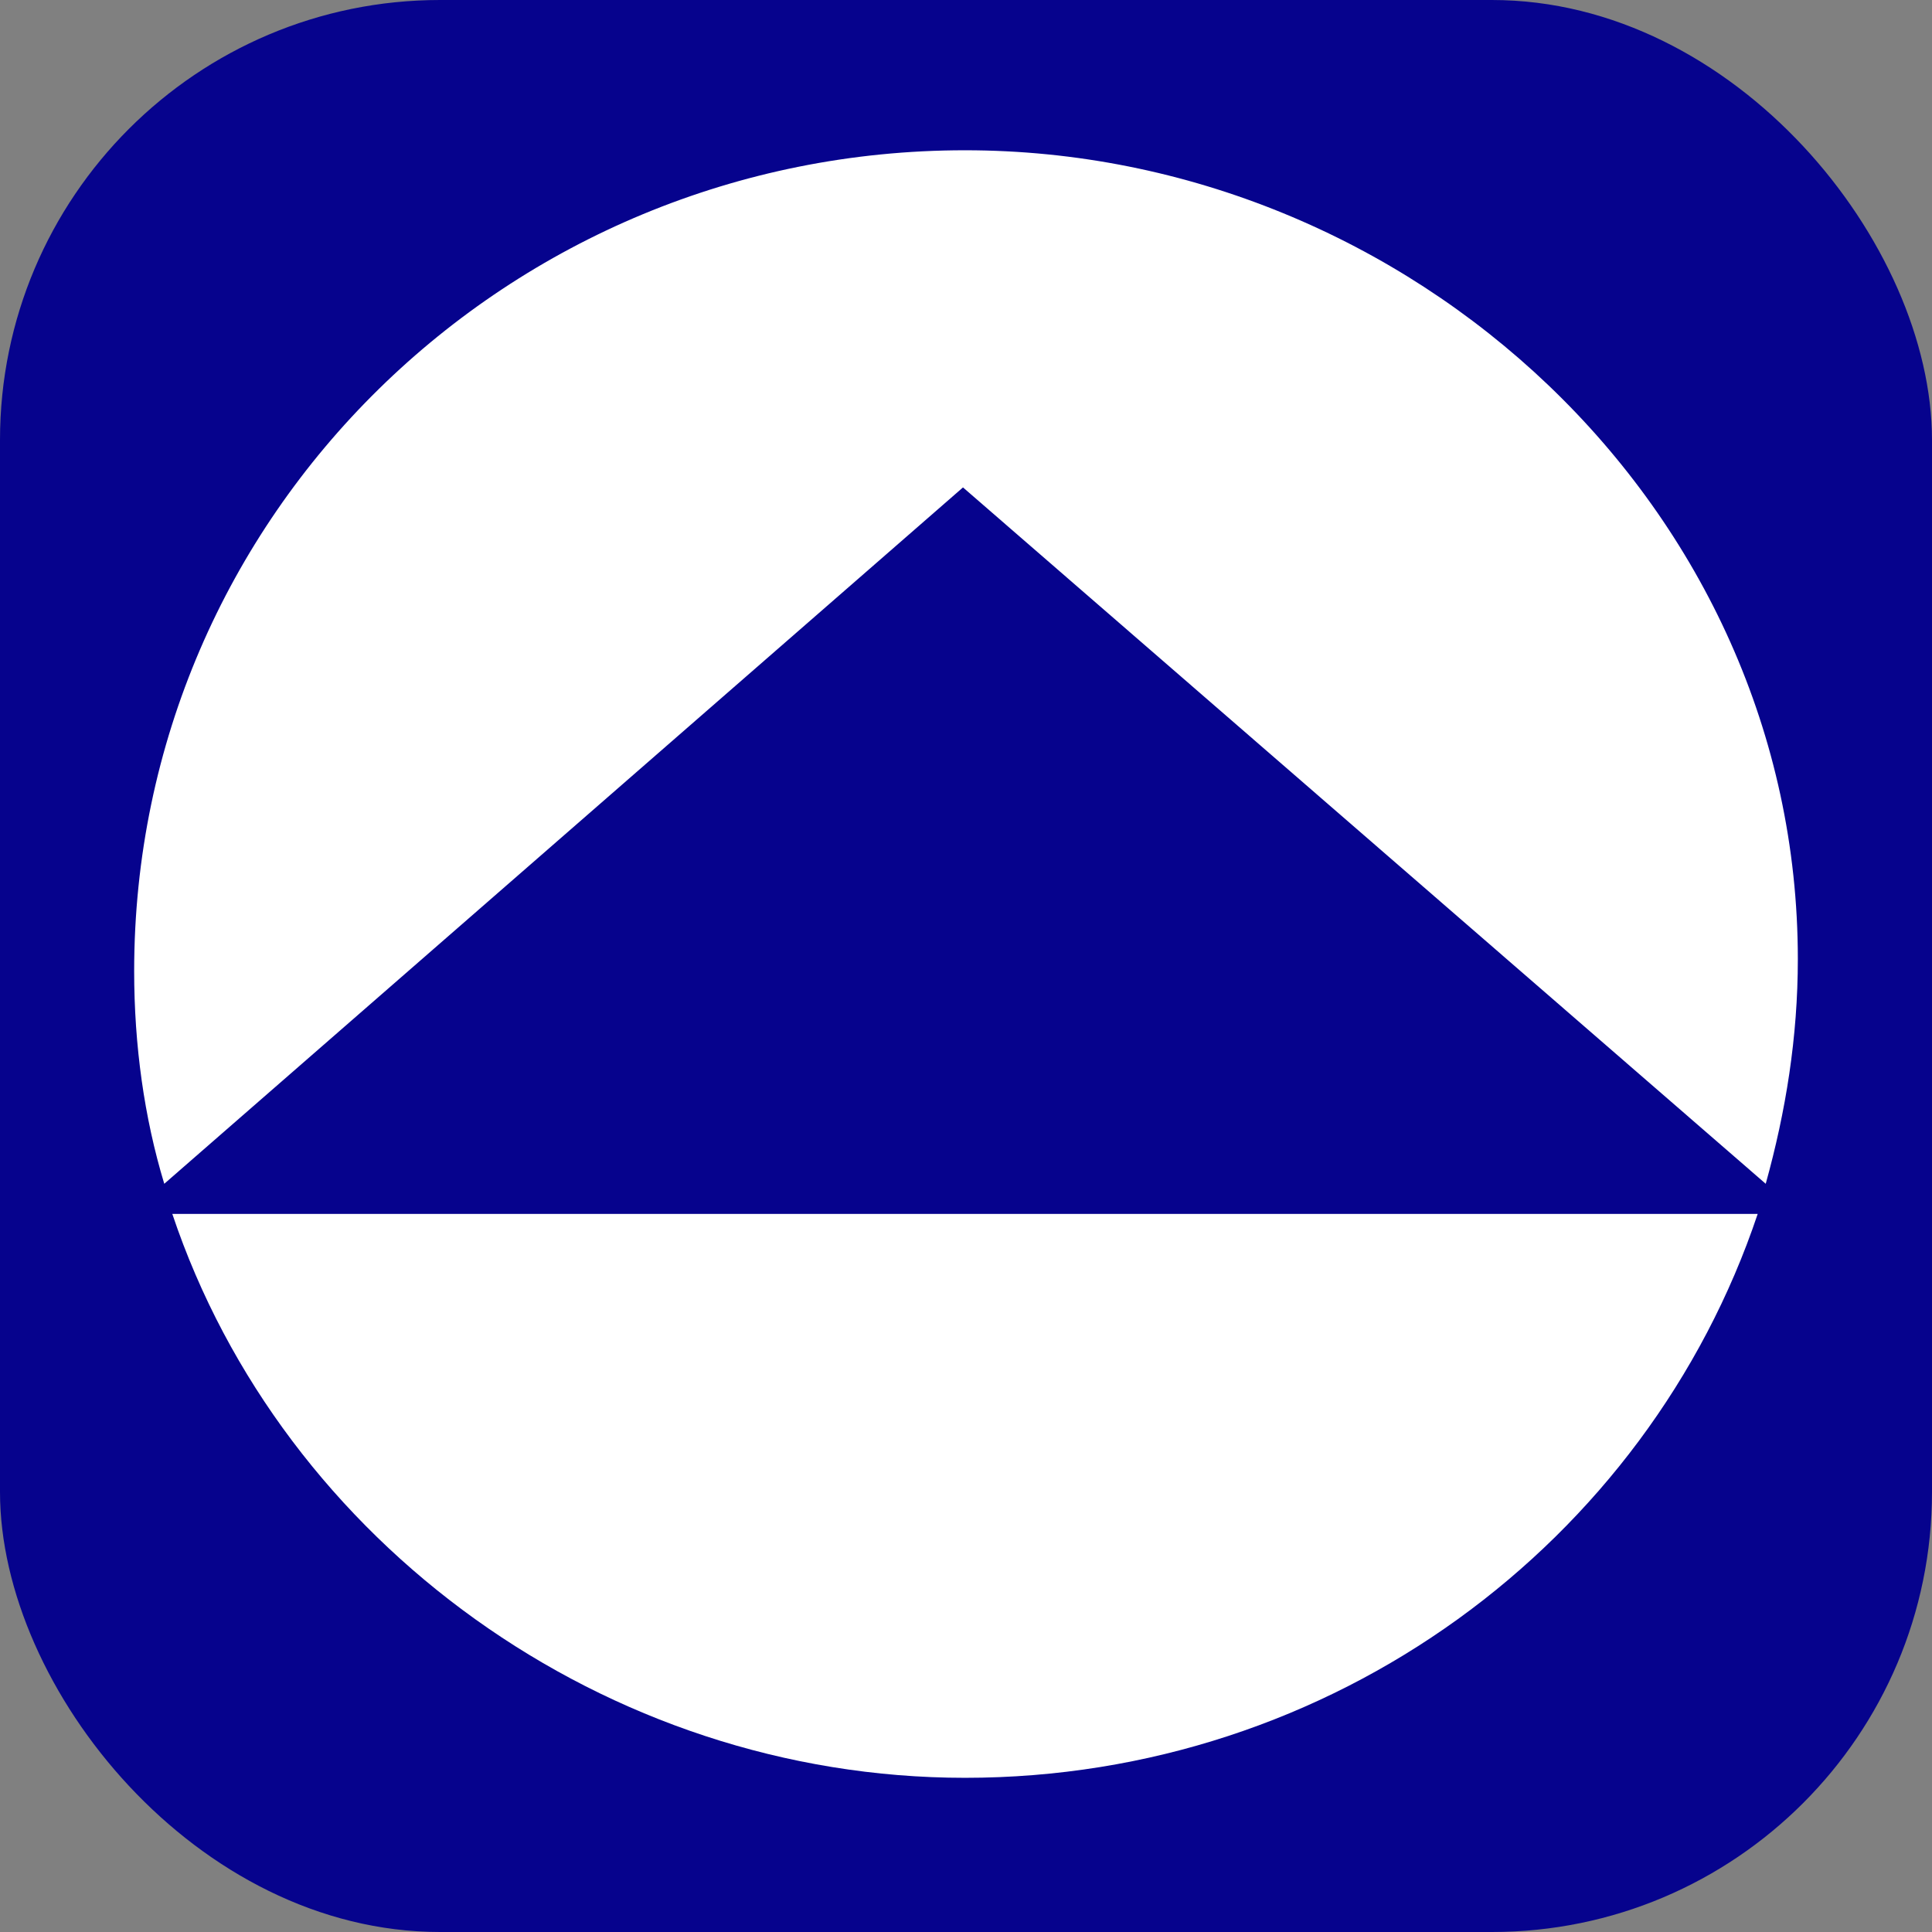 <svg width="360" height="360" viewBox="0 0 360 360" fill="none" xmlns="http://www.w3.org/2000/svg">
<rect x="0" y="0" width="360" height="360" fill="#808080" stroke="none"/>
<rect width="360" height="360" rx="82" fill="#06038D"/>
<path d="M179.439 90.823L329.017 220.581C332.756 207.119 335 193.283 335 178.7C335 94.562 262.829 28 179.813 28C94.928 28 25 95.684 25 180.943C25 194.779 26.87 208.241 30.609 220.581L179.439 90.823Z" fill="white"/>
<path d="M32.105 226.191C52.672 287.518 112.877 331.269 179.814 331.269C248.245 331.269 306.955 287.518 327.522 226.191H32.105Z" fill="white"/>
</svg>
